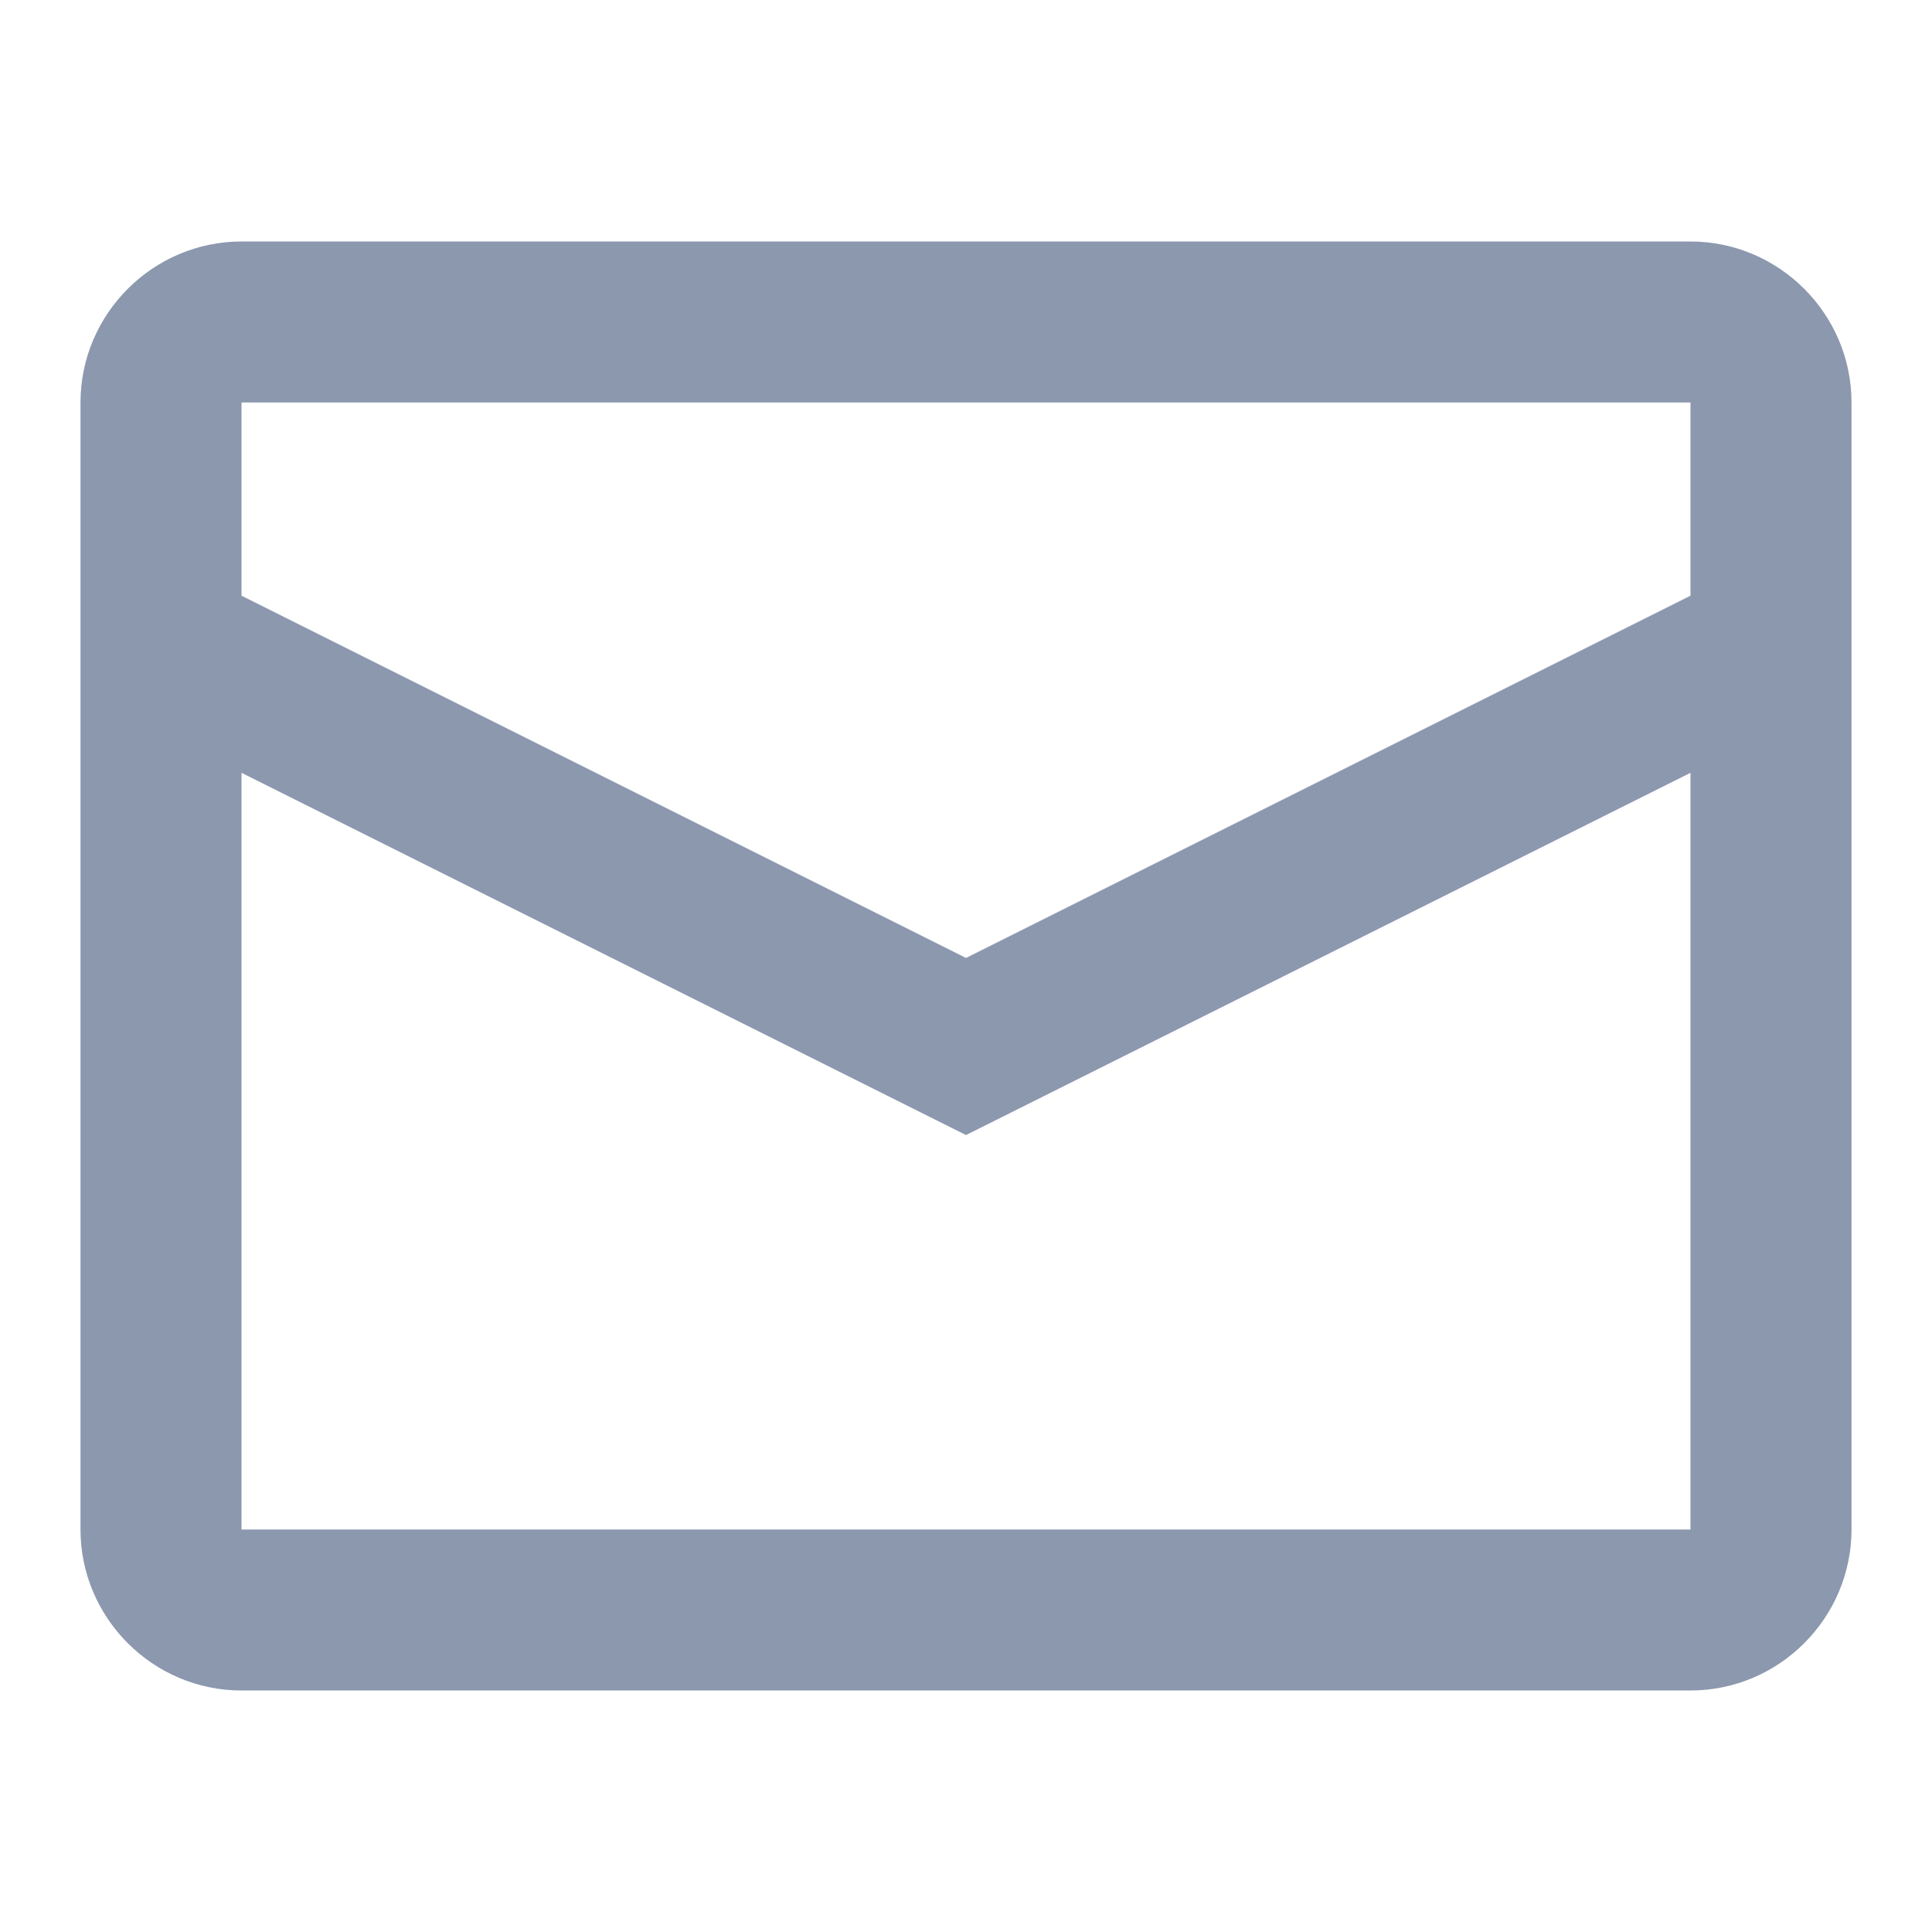 <?xml version="1.0" encoding="utf-8"?>
<!-- Generator: Adobe Illustrator 22.0.1, SVG Export Plug-In . SVG Version: 6.00 Build 0)  -->
<svg version="1.1" id="Layer_1" xmlns="http://www.w3.org/2000/svg" xmlns:xlink="http://www.w3.org/1999/xlink" x="0px" y="0px"
	 viewBox="0 0 24 24" style="enable-background:new 0 0 24 24;" xml:space="preserve">
<style type="text/css">
	.st0{fill:#8b98ae;}
</style>
<path class="st0" d="M21,7.4V5H3v2.4l9,4.5L21,7.4z M21,9.6l-9,4.5L3,9.6V19h18V9.6z M3,3h18c1.1,0,2,0.9,2,2v14c0,1.1-0.9,2-2,2H3
	c-1.1,0-2-0.9-2-2V5C1,3.9,1.9,3,3,3z"/>
</svg>
